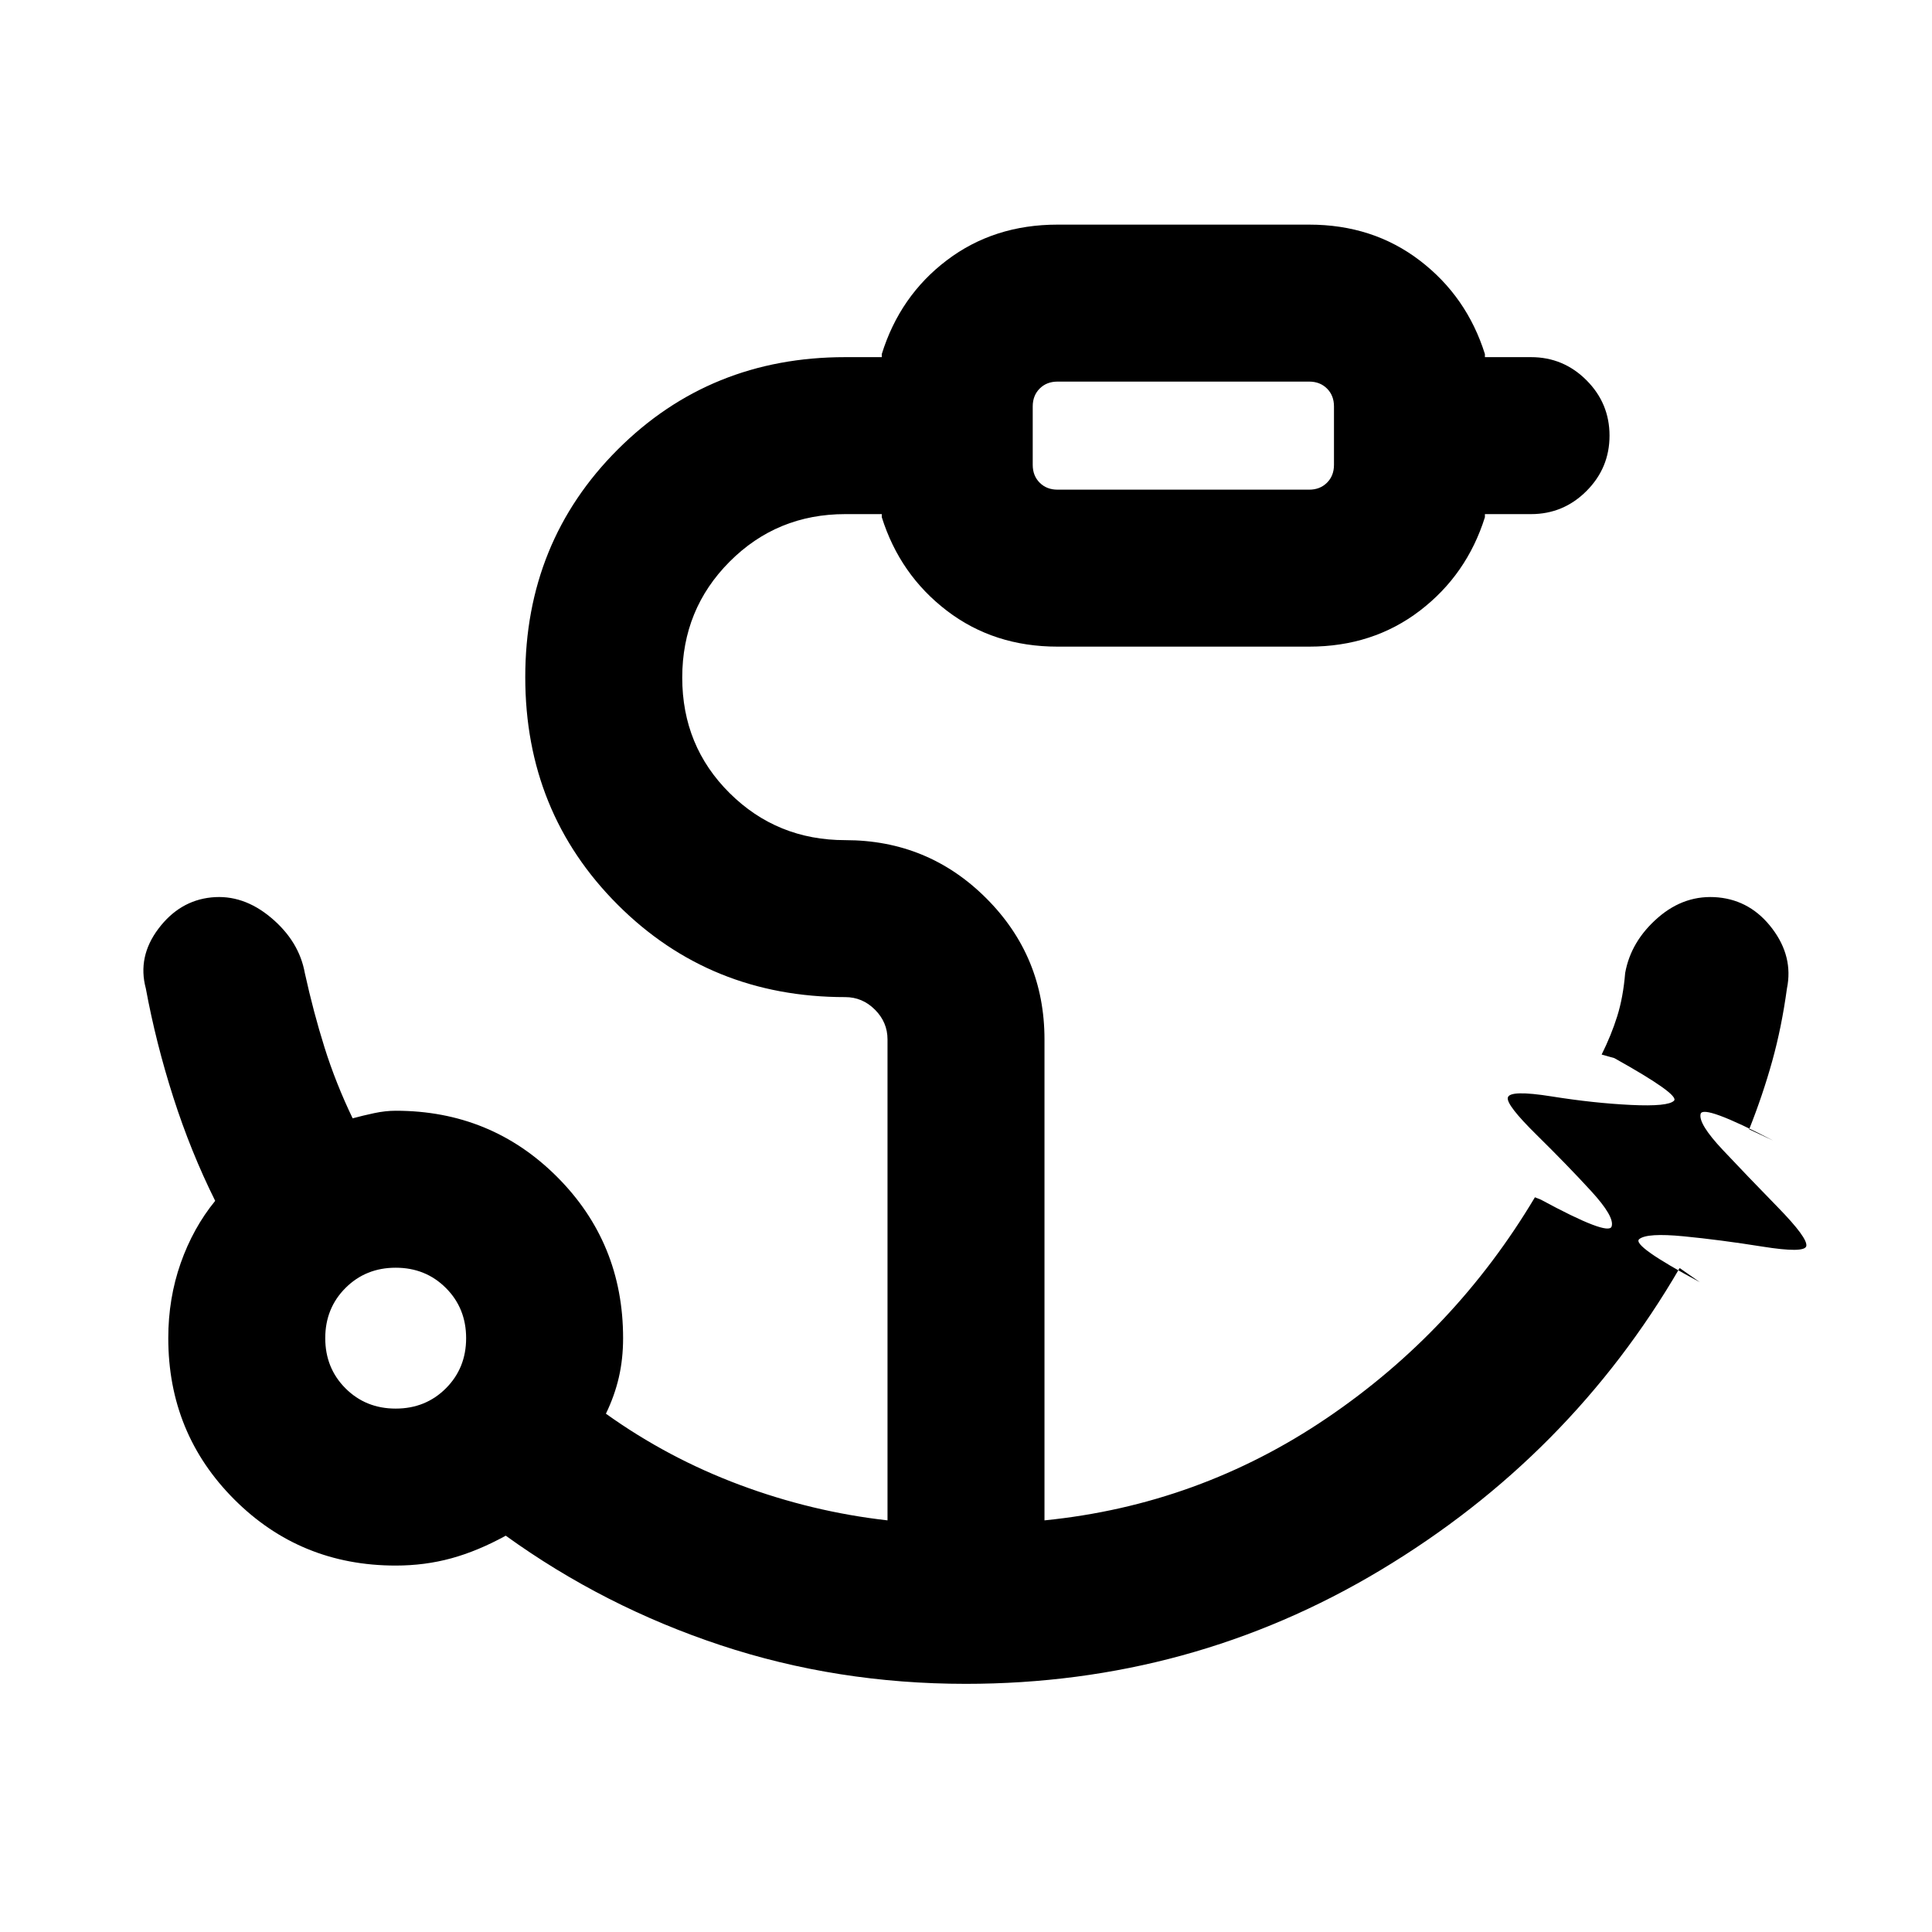 <svg xmlns="http://www.w3.org/2000/svg" height="20" viewBox="0 96 960 960" width="20"><path d="M525.462 339.309h125.076q5.385 0 8.847-3.462 3.461-3.462 3.461-8.847v-29.076q0-5.385-3.461-8.846-3.462-3.462-8.847-3.462H525.462q-5.385 0-8.847 3.462-3.461 3.461-3.461 8.846V327q0 5.385 3.461 8.847 3.462 3.462 8.847 3.462ZM196.616 795.923q14.875 0 24.937-10.063 10.063-10.062 10.063-24.937 0-14.875-10.063-24.938-10.062-10.062-24.937-10.062-14.875 0-24.938 10.062-10.062 10.063-10.062 24.938 0 14.875 10.062 24.937 10.063 10.063 24.938 10.063Zm283.238 136.768q-63.872 0-121.786-19.192-57.914-19.193-106.761-54.424-13.846 7.616-27.005 11.231-13.159 3.615-27.686 3.615-47.339 0-80.169-32.829-32.83-32.83-32.83-80.169 0-19.763 6.164-37.265t17.144-30.965q-12.15-24.407-20.806-51.435-8.656-27.027-13.656-54.104-4.23-15.769 6.269-29.692 10.5-13.923 26.269-15.538 15.769-1.616 29.692 10.076 13.922 11.693 16.768 27.461 4.308 19.592 9.847 37.193 5.538 17.602 13.923 35.04 5.105-1.385 10.692-2.577 5.587-1.193 10.693-1.193 47.339 0 80.169 32.83 32.829 32.83 32.829 80.169 0 10.338-2.112 19.485-2.112 9.148-6.426 18.053 30.846 22.078 66.654 35.424 35.809 13.346 73.271 17.577v-239q0-8.521-6.24-14.761-6.24-6.24-14.761-6.24-67.154 0-113.076-45.922-45.923-45.923-45.923-113.077 0-67.153 45.923-113.076Q352.846 273.463 420 273.463h18.155v-1.539q9-28.923 32.342-46.615 23.342-17.692 54.965-17.692h125.076q31.623 0 54.965 17.842 23.342 17.842 32.342 46.465v1.539h22.923q16.069 0 27.534 11.465t11.465 27.534q0 16.069-11.465 27.534t-27.534 11.465h-22.923V353q-9 28.623-32.342 46.465-23.342 17.842-54.965 17.842H525.462q-31.623 0-54.965-17.842-23.342-17.842-32.342-46.465v-1.539H420q-33.903 0-57.452 23.622-23.549 23.621-23.549 57.627 0 34.005 23.549 57.379 23.549 23.374 57.452 23.374 41.186 0 70.092 28.907 28.907 28.907 28.907 70.092v239q76.693-7.692 140.386-50.885 63.693-43.192 103.308-109.655l2.922 1.154q33.539 18.154 35.177 13.39 1.639-4.763-10.192-17.661-11.83-12.897-27.023-27.851-15.192-14.954-14.346-18.549.846-3.943 21.808-.597 20.961 3.346 39.422 4.231 18.462.885 21.346-2.115 2.885-3-29.654-21.154l-6.307-1.769q4.821-9.693 7.757-19.078 2.936-9.384 3.936-21.462 2.846-15.768 16.27-27.461 13.425-11.692 30.075-10.076 16.269 1.615 26.769 15.538 10.499 13.923 7.269 29.692-2.625 19.25-7.318 36.116-4.692 16.866-11.452 33.884l12.001 5.616q-34.923-18.154-36.126-13.264-1.204 4.89 11.076 17.945 12.281 13.054 27.281 28.417 15 15.362 14.153 19.306-.846 3.595-21.807.248-20.961-3.346-39.181-5.115-18.221-1.77-22.039 1.423-3.818 3.192 30.105 21.346l-10-7q-54.385 93.538-148.577 150.077-94.192 56.538-206.184 56.538Zm33.3-593.382v-53.693V339.309ZM196.616 760.923Z"/></svg>